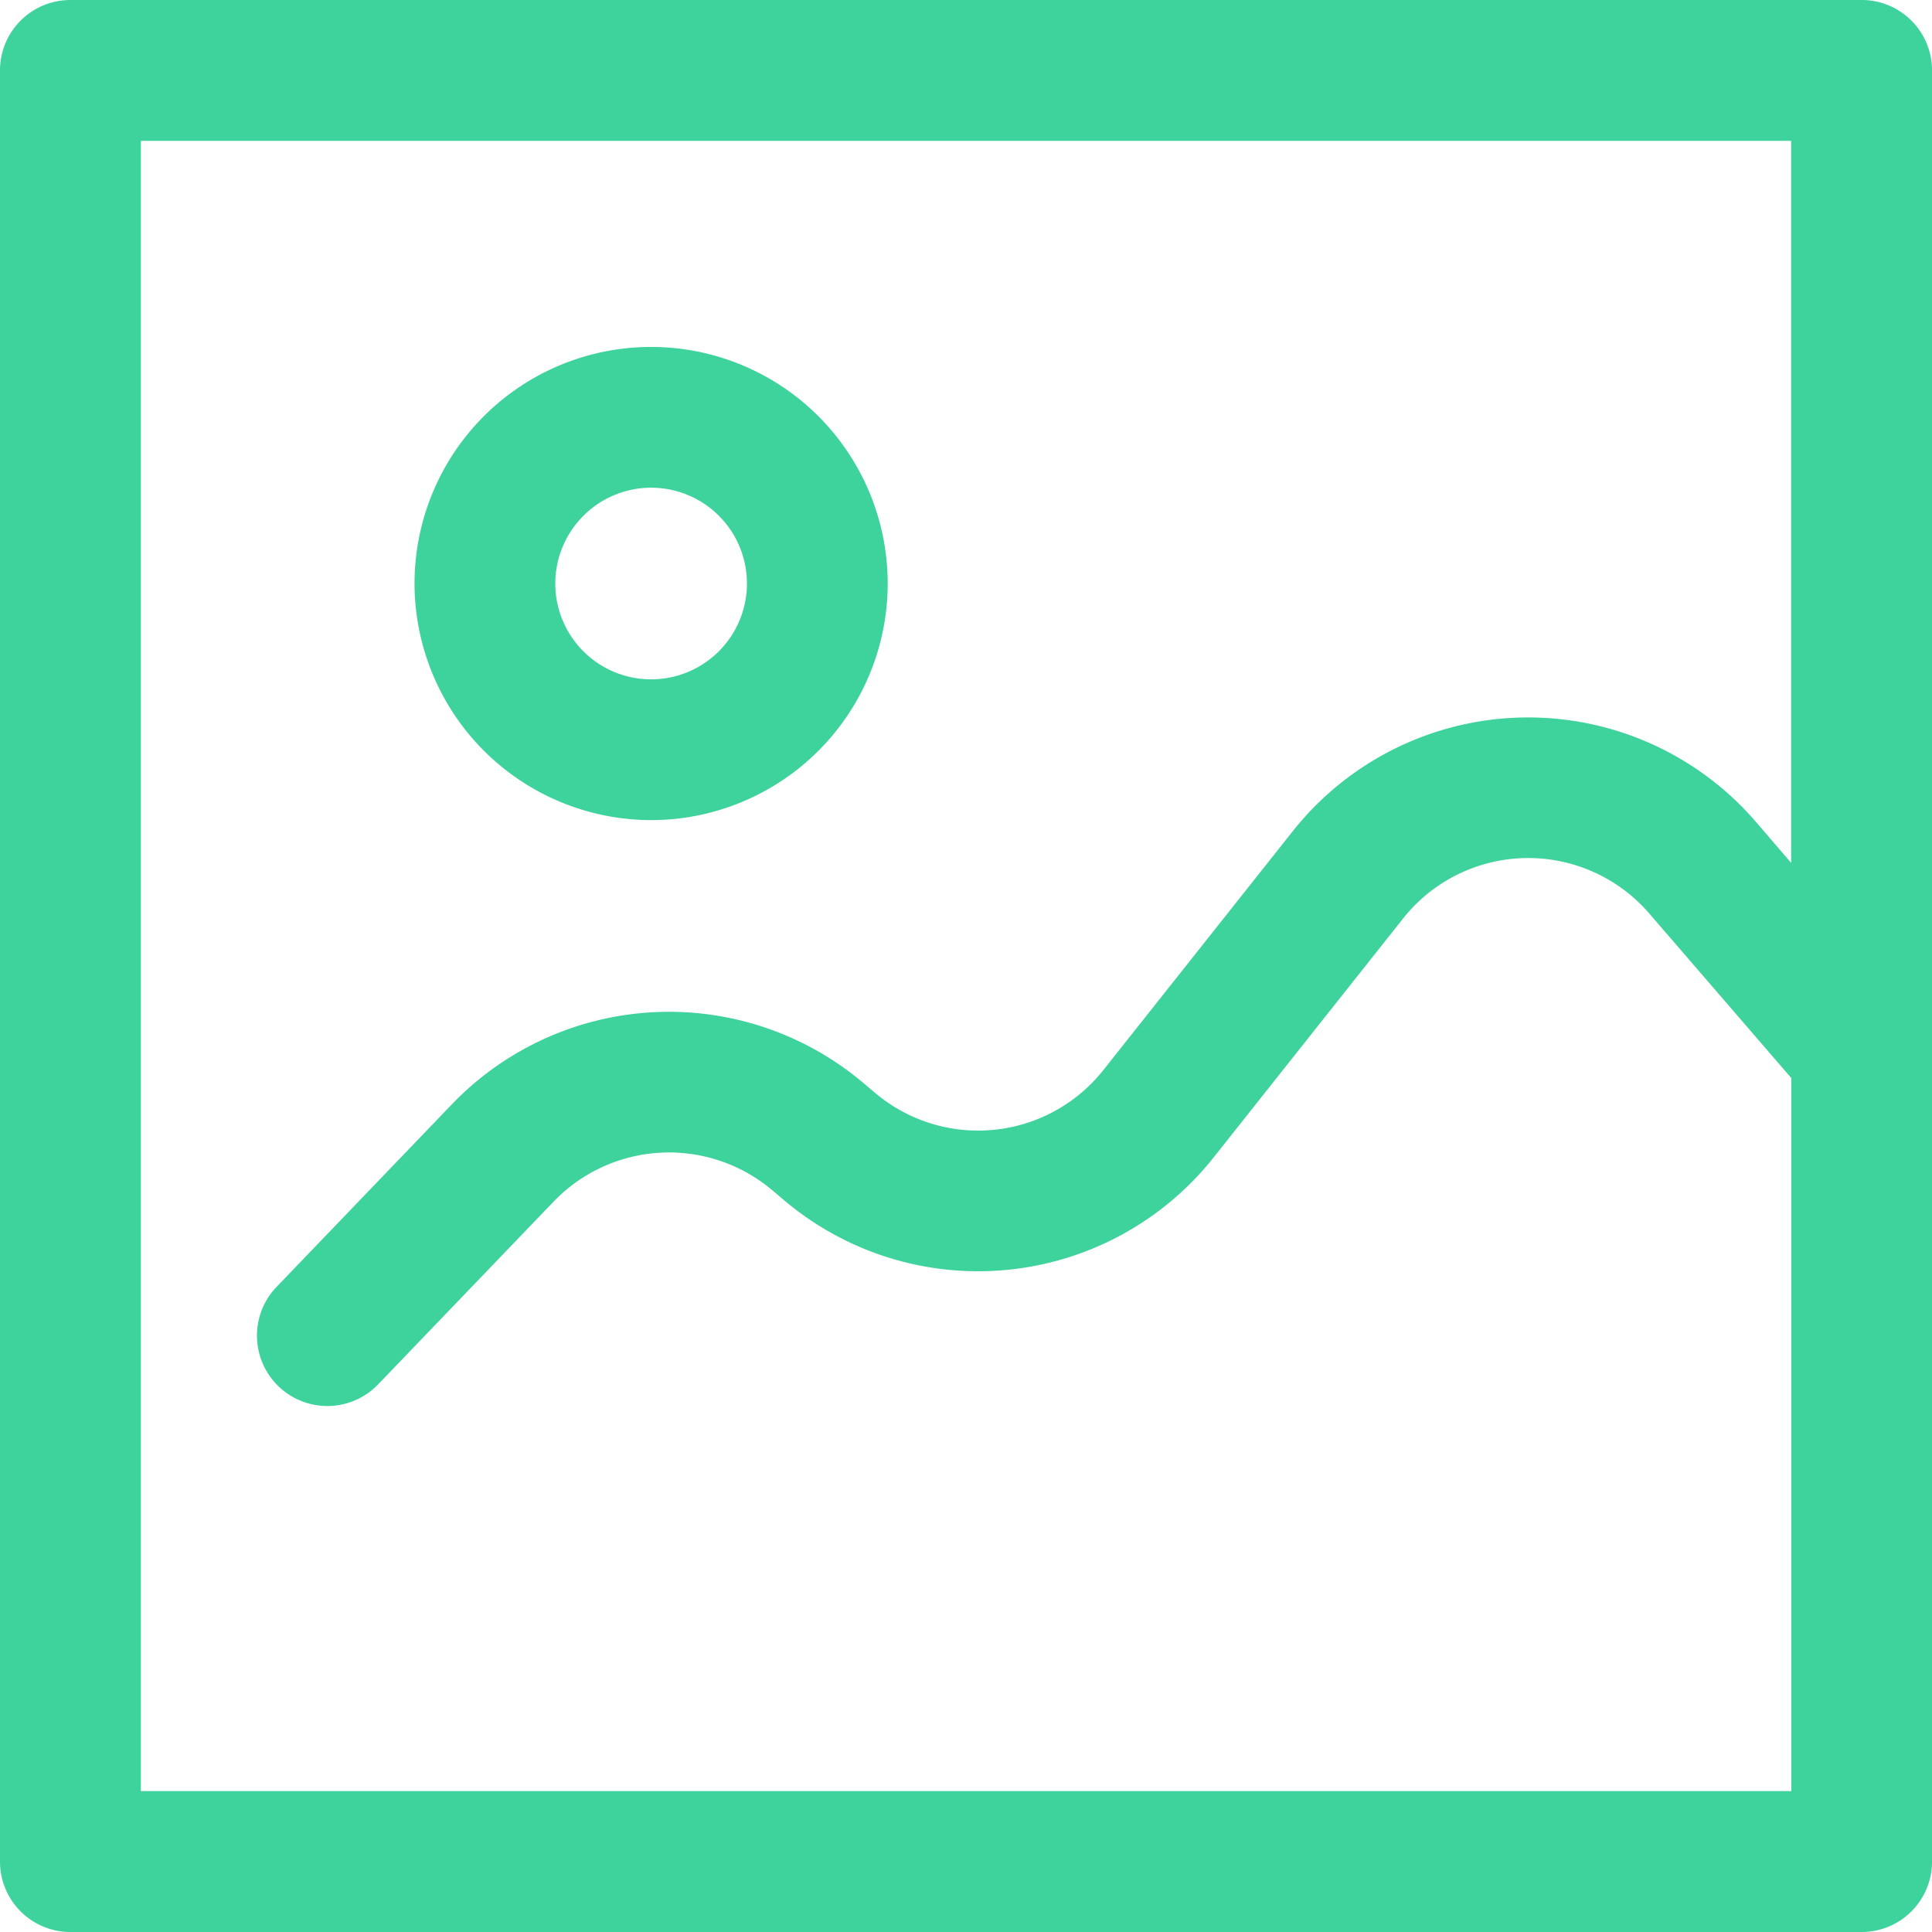 <?xml version="1.0" encoding="UTF-8"?>
<svg xmlns="http://www.w3.org/2000/svg" width="59.941" height="59.941" viewBox="0 0 59.941 59.941">
  <g id="图片" transform="translate(-100.23 -100.23)">
    <path id="路径_245" d="M102.414,160.171h55.574a2.183,2.183,0,0,0,2.184-2.184V102.414a2.183,2.183,0,0,0-2.184-2.184H102.414a2.183,2.183,0,0,0-2.184,2.184v55.574A2.183,2.183,0,0,0,102.414,160.171ZM104.6,104.6H155.8V127l-1.1-1.28a9.323,9.323,0,0,0-14.363.3l-5.877,7.412a4.956,4.956,0,0,1-7.086.7l-.367-.31a9.34,9.34,0,0,0-12.75.662l-5.473,5.7a2.184,2.184,0,0,0,3.152,3.023l5.473-5.7a4.965,4.965,0,0,1,6.778-.352l.367.31a9.324,9.324,0,0,0,13.329-1.325l5.877-7.412a4.957,4.957,0,0,1,7.636-.16l4.41,5.109V155.8H104.6Z" fill="#3ed29c"></path>
    <path id="路径_246" d="M284.27,262.781a7.34,7.34,0,1,0-7.34-7.34A7.349,7.349,0,0,0,284.27,262.781Zm0-10.313a2.973,2.973,0,1,1-2.973,2.973A2.977,2.977,0,0,1,284.27,252.468Z" transform="translate(-163.839 -137.107)" fill="#3ed29c"></path>
  </g>
</svg>
